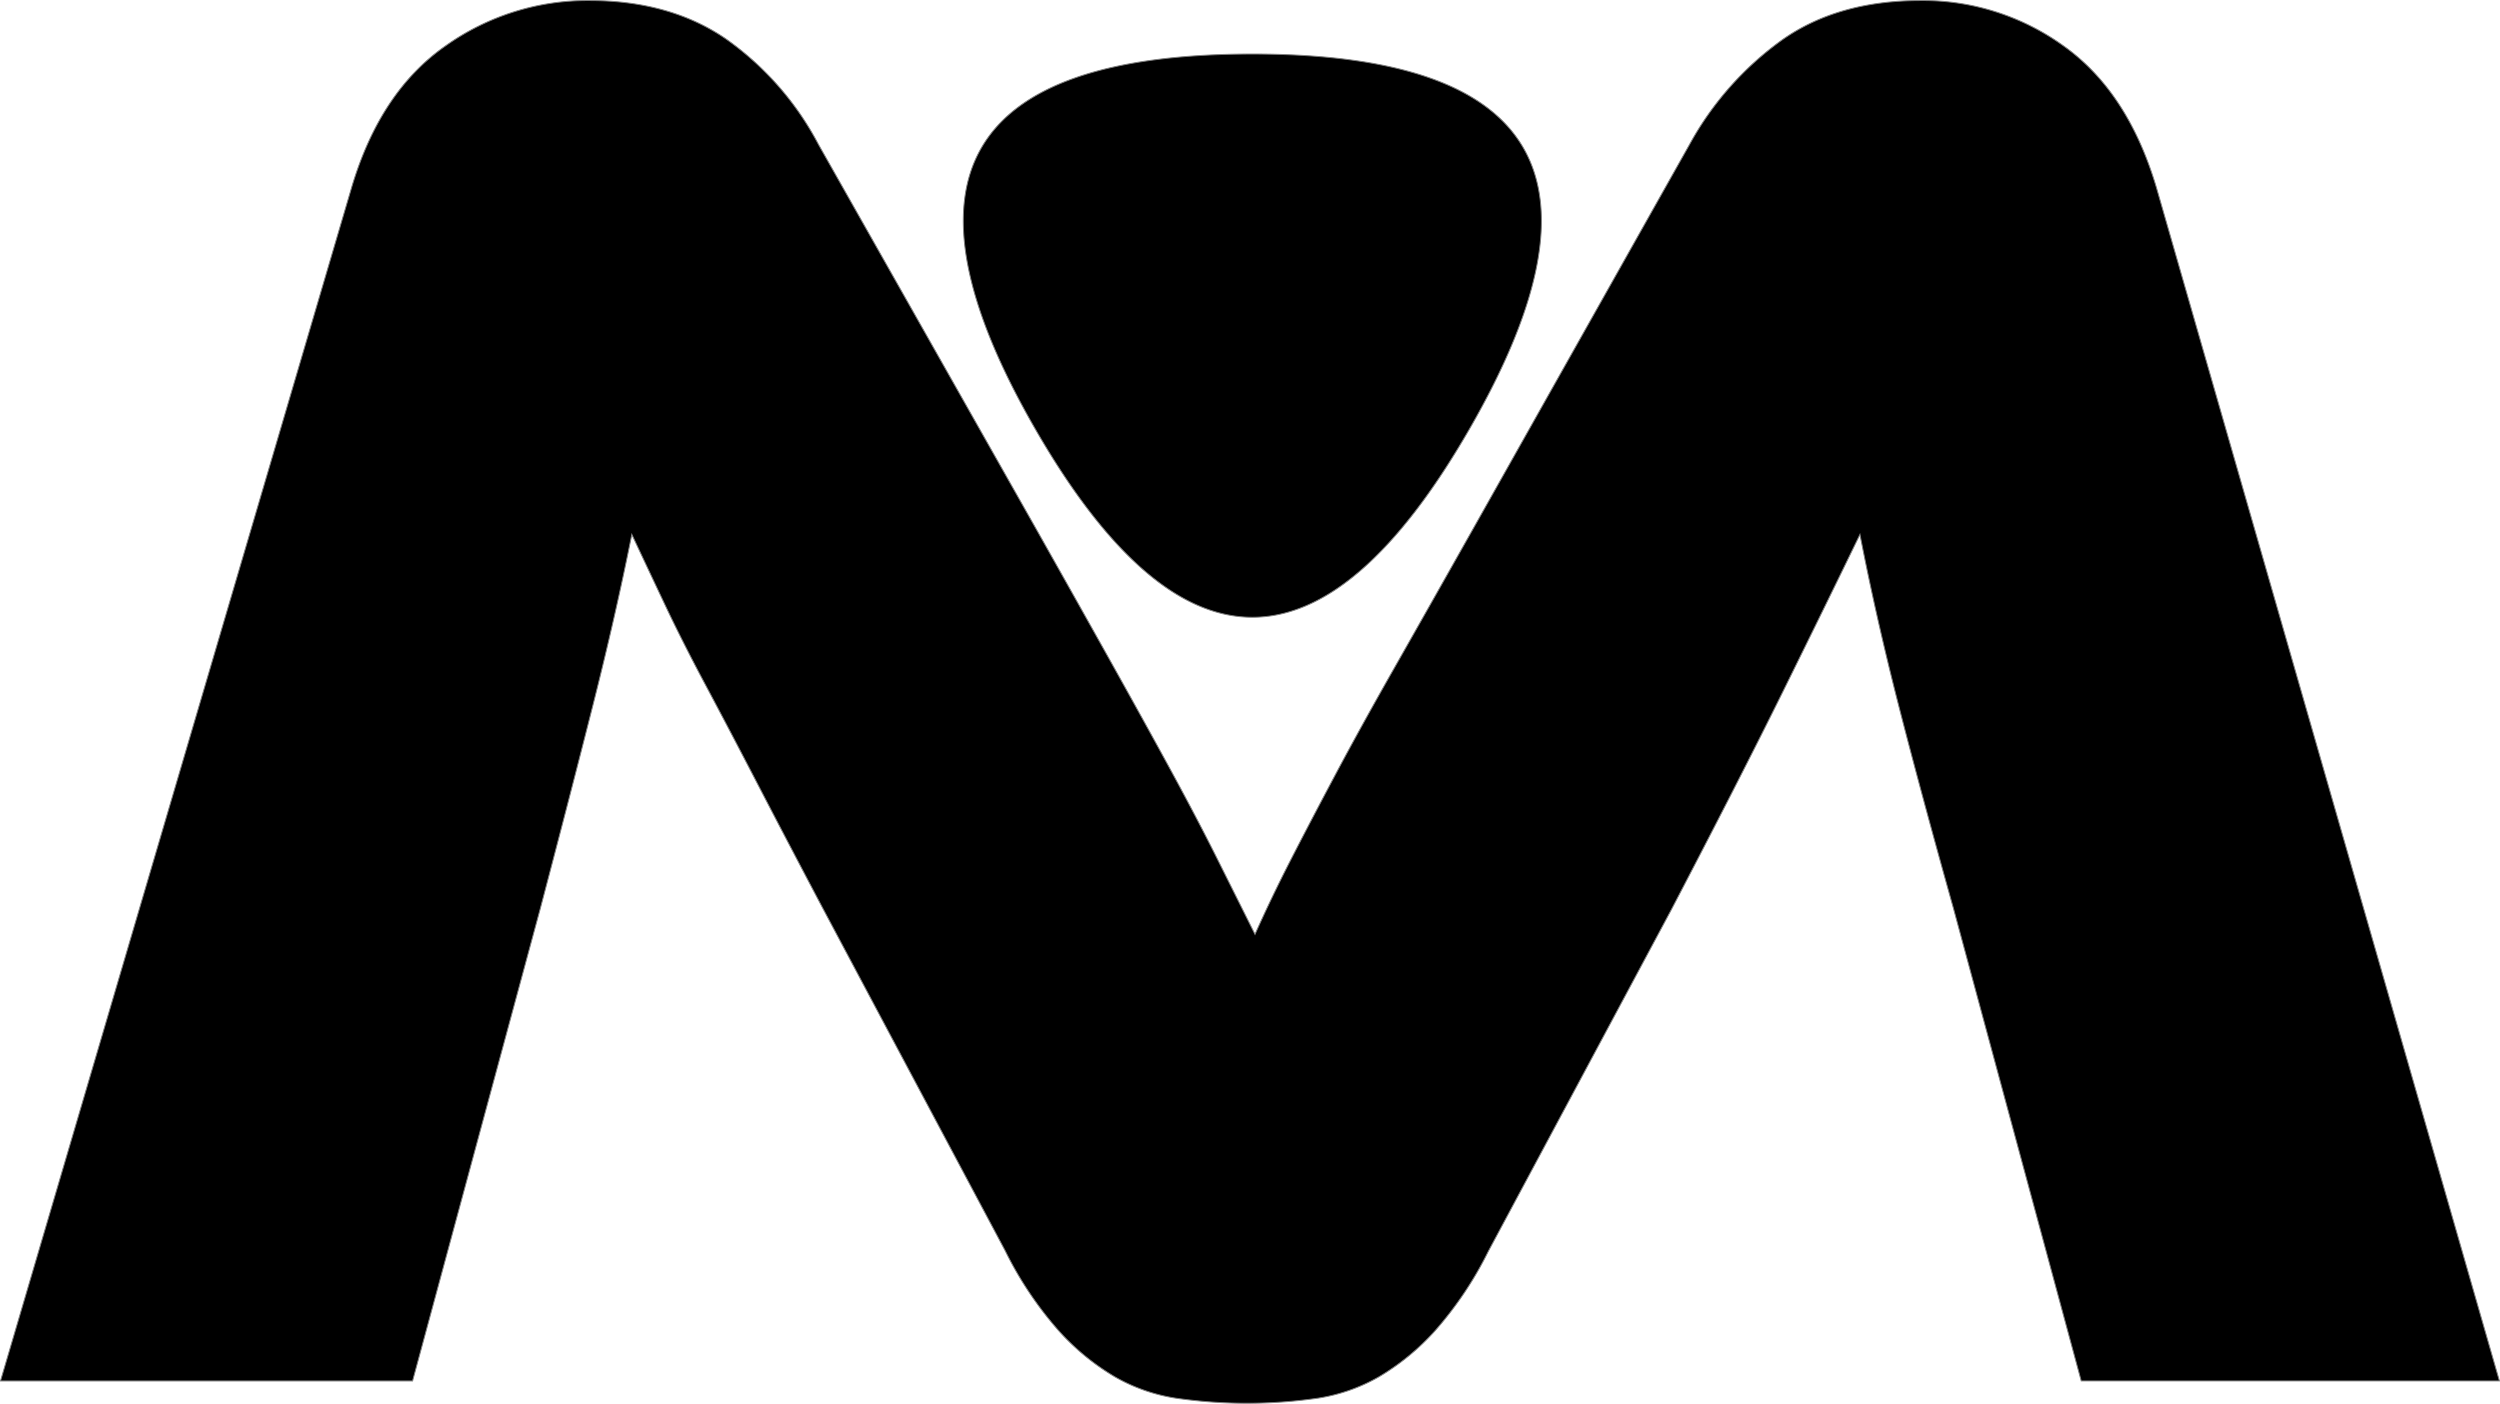<svg xmlns="http://www.w3.org/2000/svg" width="379.494" height="213.088" viewBox="0 0 379.494 213.088">
<defs>
    <style>
      .cls-1 {
        fill: #000;
        stroke: gray;
        stroke-width: 0.15px;
        fill-rule: evenodd;
      }
    </style>
  </defs>
  <path id="MRDGRD" data-name="MRDGRD" class="cls-1" d="M191.152,160.761a45.563,45.563,0,0,0-14.021-16.024q-8.48-5.85-20.8-5.855a37.181,37.181,0,0,0-21.879,6.934q-9.865,6.933-14.175,21.416L66.968,348.424h62.554l19.413-71.8q4.623-17.563,8.012-30.969t5.855-25.73q2.463,5.243,5.085,10.785t6.163,12.172q3.538,6.63,7.857,14.945t9.861,18.8L219.5,328.7a55.171,55.171,0,0,0,8.166,12.171,36.306,36.306,0,0,0,8.474,6.934,26.858,26.858,0,0,0,9.244,3.235,75.825,75.825,0,0,0,21.571,0,26.931,26.931,0,0,0,9.244-3.235,36.408,36.408,0,0,0,8.474-6.934,55.346,55.346,0,0,0,8.166-12.171l27.734-51.77q10.471-20.026,16.948-33.126t11.71-23.881q2.462,12.639,5.854,25.884t8.32,30.815l19.414,71.8H446.3L394.222,167.232q-4.318-14.481-14.02-21.416a36.5,36.5,0,0,0-21.725-6.934q-12.639,0-21.108,6.009a47.814,47.814,0,0,0-14.021,15.87l-32.972,58.548q-6.781,12.018-11.864,20.955t-8.936,16.177q-3.857,7.245-6.779,12.943T257.4,280.631q-2.773-5.547-5.7-11.4t-6.779-12.943q-3.857-7.084-8.936-16.177T224.124,219ZM224.091,204Q191.182,147,257,147t32.909,57Q257,261,224.091,204Z" transform="translate(-66.894 -138.8)"/>
</svg>
